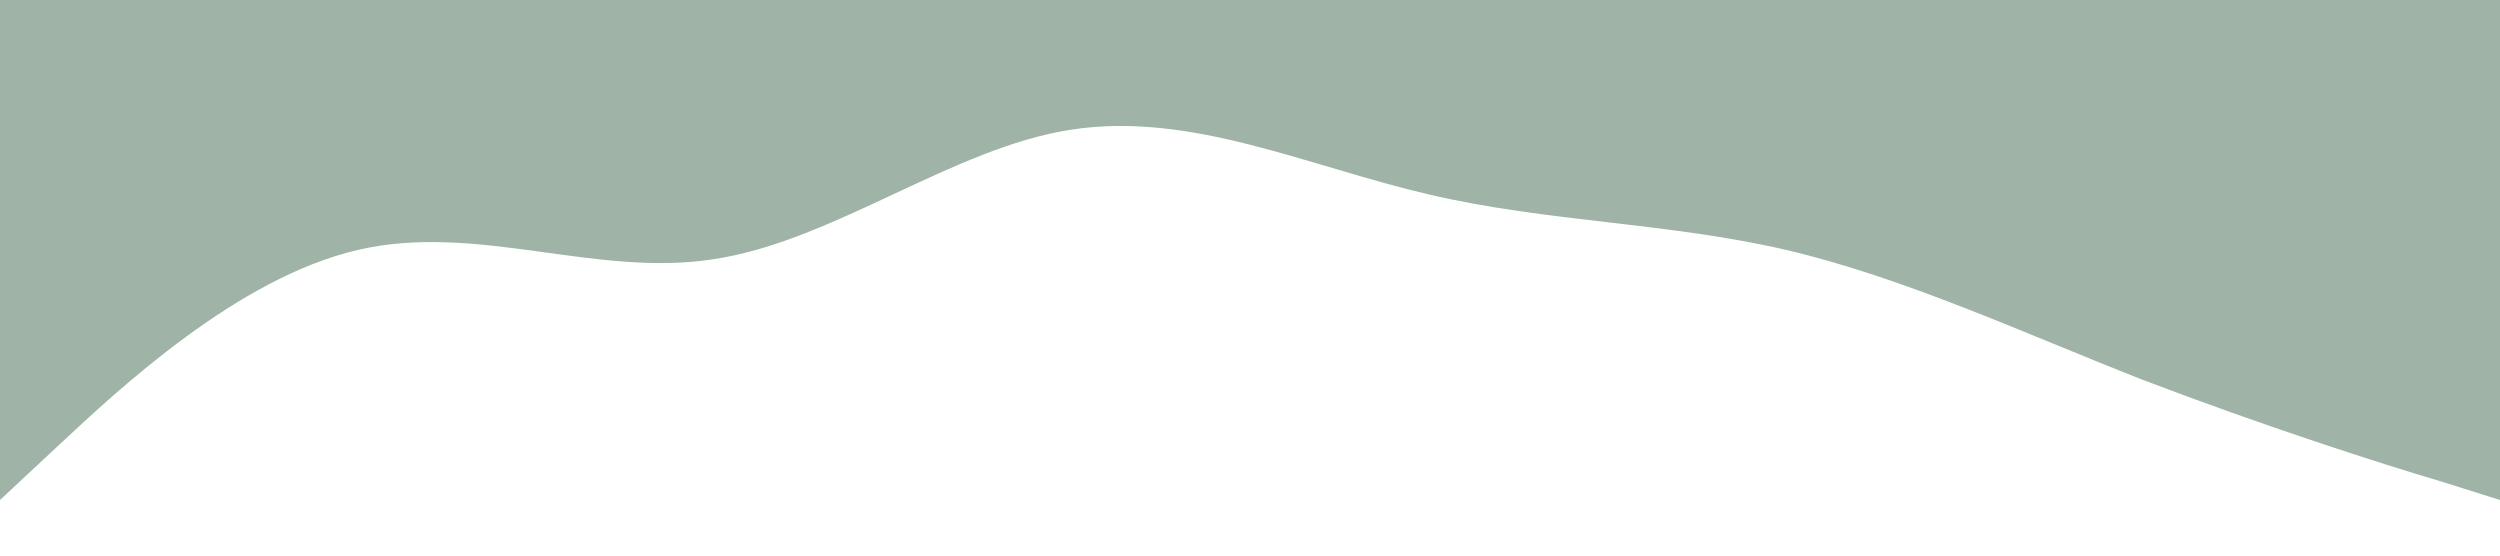 <?xml version="1.0" standalone="no"?><svg xmlns="http://www.w3.org/2000/svg" viewBox="0 0 1440 320"><path fill="#9FB4A7" fill-opacity="1" d="M0,288L34.3,256C68.6,224,137,160,206,144C274.3,128,343,160,411,149.3C480,139,549,85,617,74.7C685.7,64,754,96,823,112C891.4,128,960,128,1029,144C1097.1,160,1166,192,1234,218.7C1302.9,245,1371,267,1406,277.3L1440,288L1440,0L1405.7,0C1371.4,0,1303,0,1234,0C1165.7,0,1097,0,1029,0C960,0,891,0,823,0C754.3,0,686,0,617,0C548.6,0,480,0,411,0C342.9,0,274,0,206,0C137.1,0,69,0,34,0L0,0Z"></path></svg>